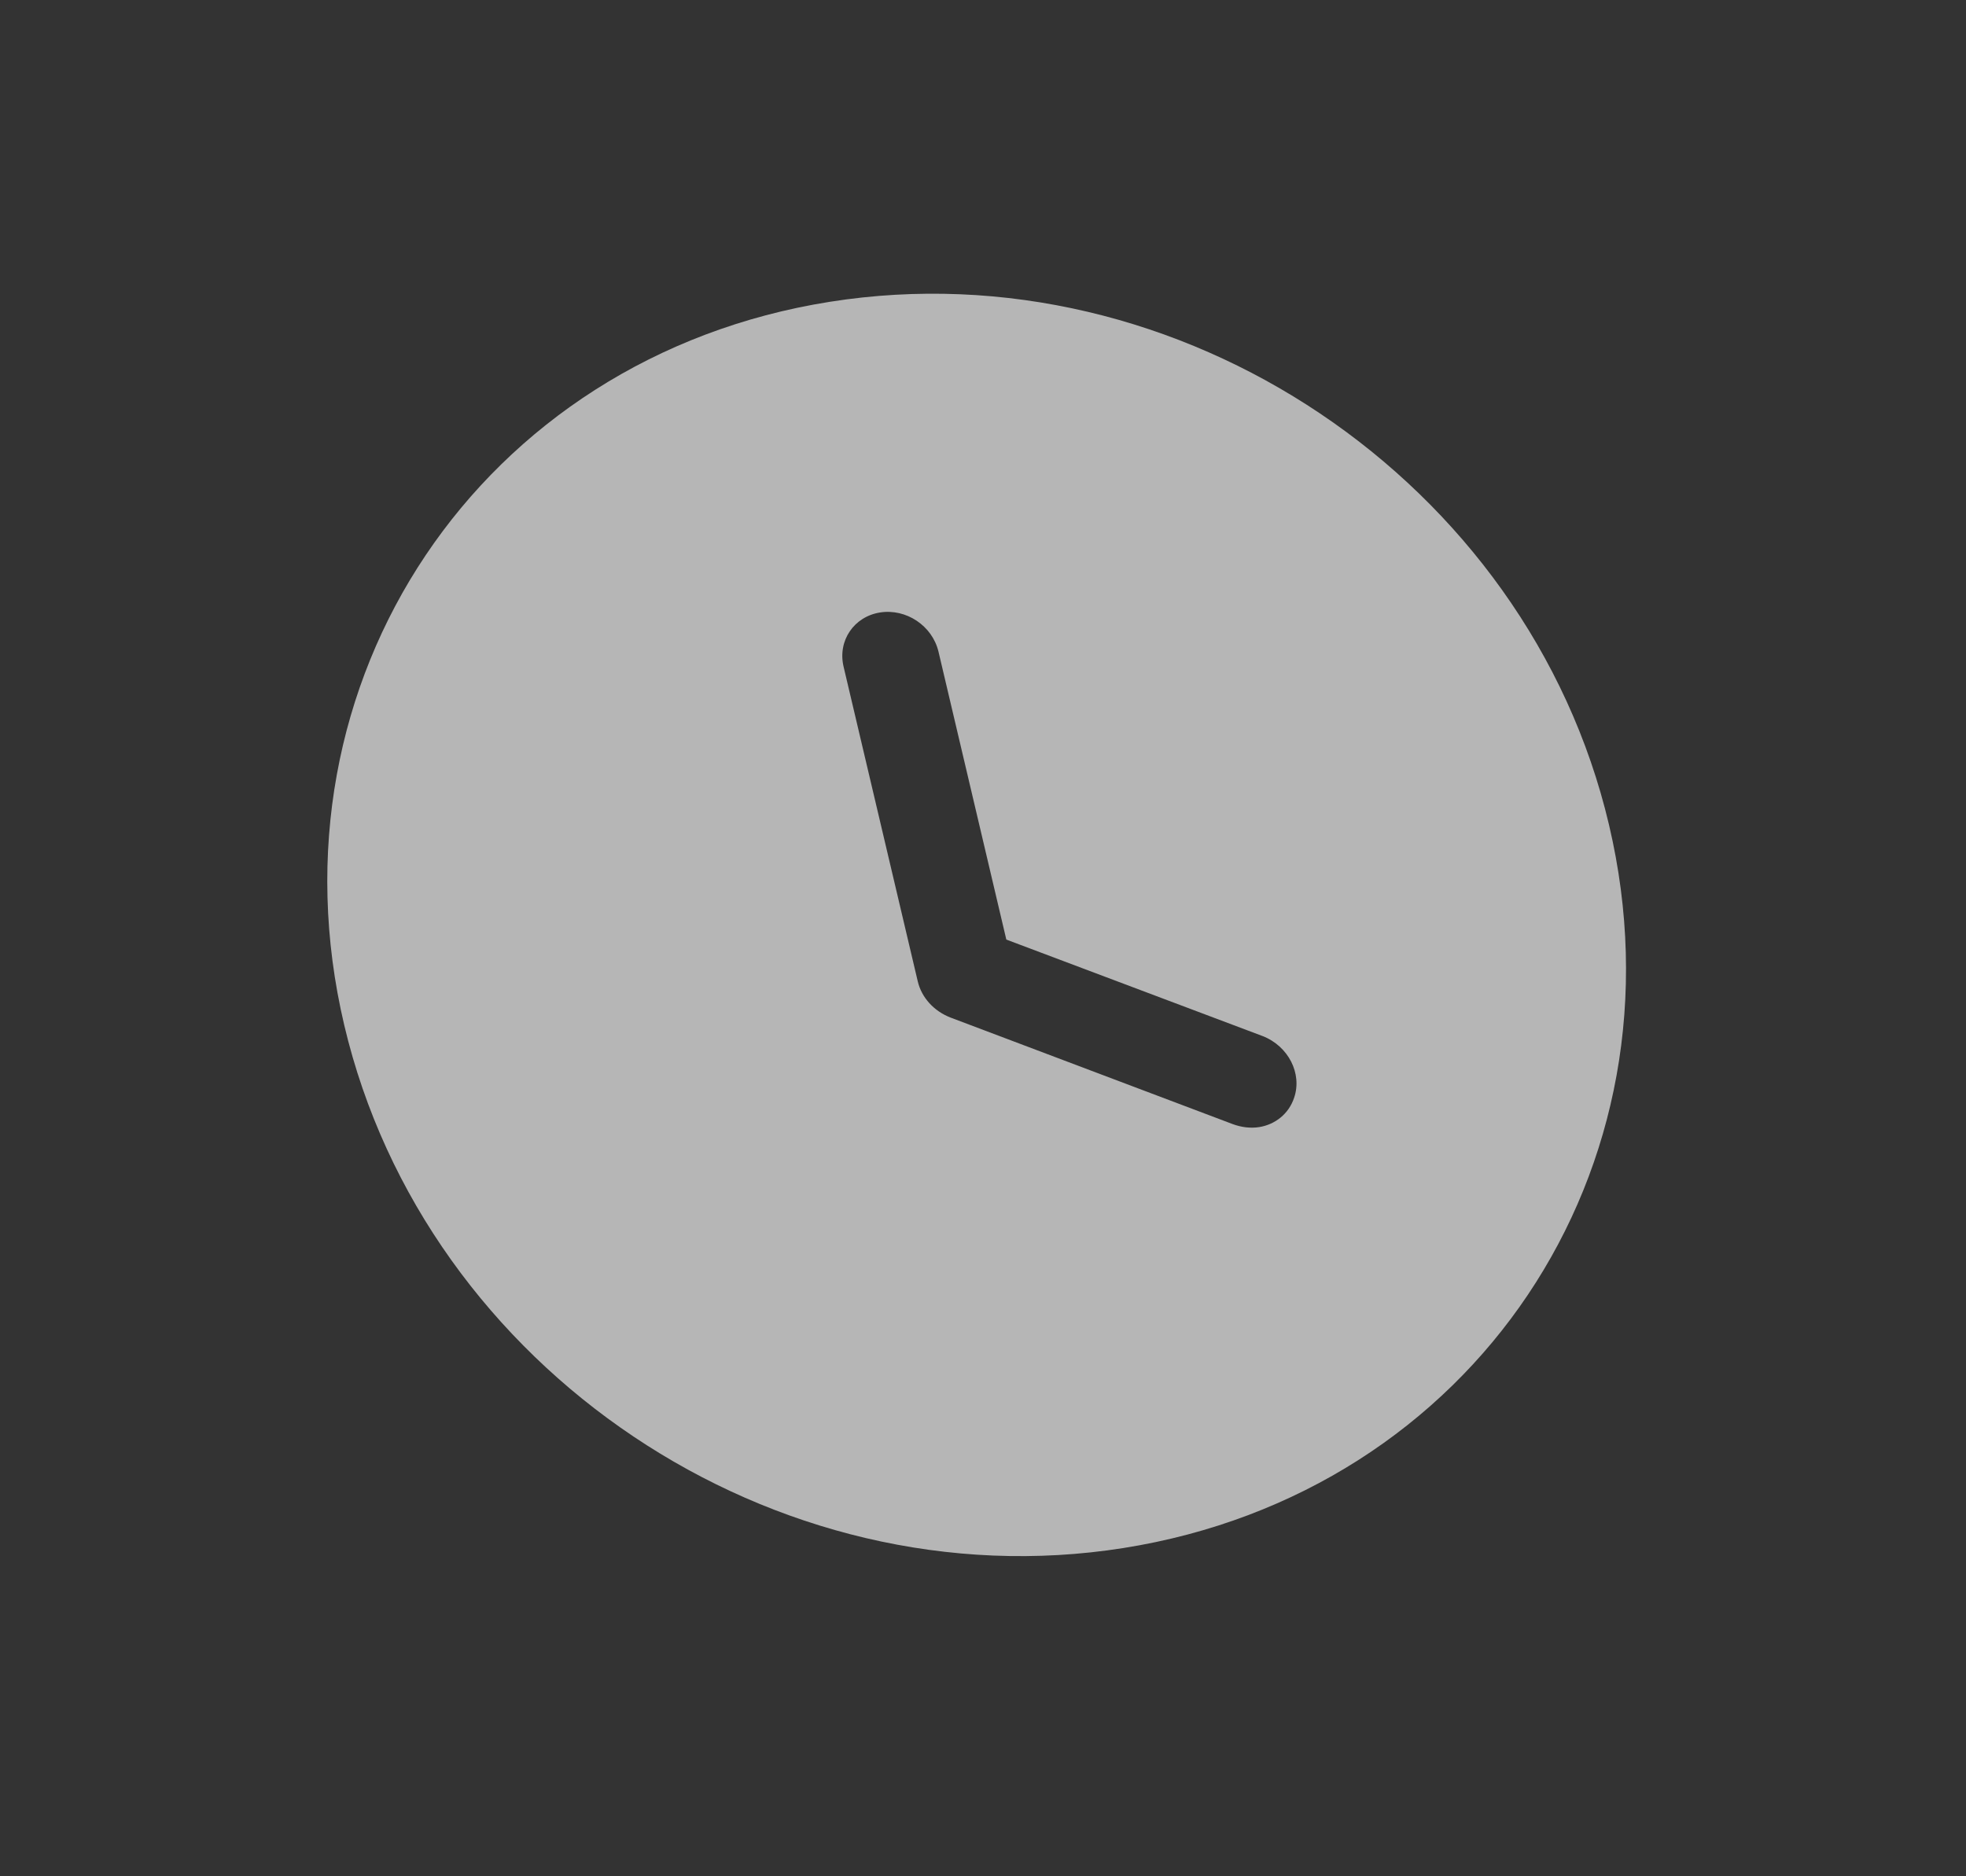 <svg width="22" height="21" viewBox="0 0 22 21" fill="none" xmlns="http://www.w3.org/2000/svg">
<rect x="0" y="0" width="22" height="21" fill="#333333" stroke="none"/>
<path fill-rule="evenodd" clip-rule="evenodd" d="M12.572 17.326C8.666 17.945 4.761 15.329 3.852 11.473C2.945 7.623 5.379 3.997 9.285 3.378C13.198 2.758 17.098 5.381 18.005 9.231C18.914 13.088 16.485 16.706 12.572 17.326ZM13.796 12.582C13.892 12.617 13.991 12.63 14.09 12.615C14.267 12.587 14.422 12.468 14.482 12.285C14.573 12.017 14.419 11.709 14.129 11.596L11.261 10.516L10.502 7.294C10.432 7.001 10.138 6.809 9.848 6.855C9.557 6.901 9.371 7.17 9.44 7.462L10.27 10.984C10.313 11.166 10.451 11.317 10.637 11.389L13.796 12.582Z" fill="#EEEEEE" fill-opacity="0.7"/>
</svg>
